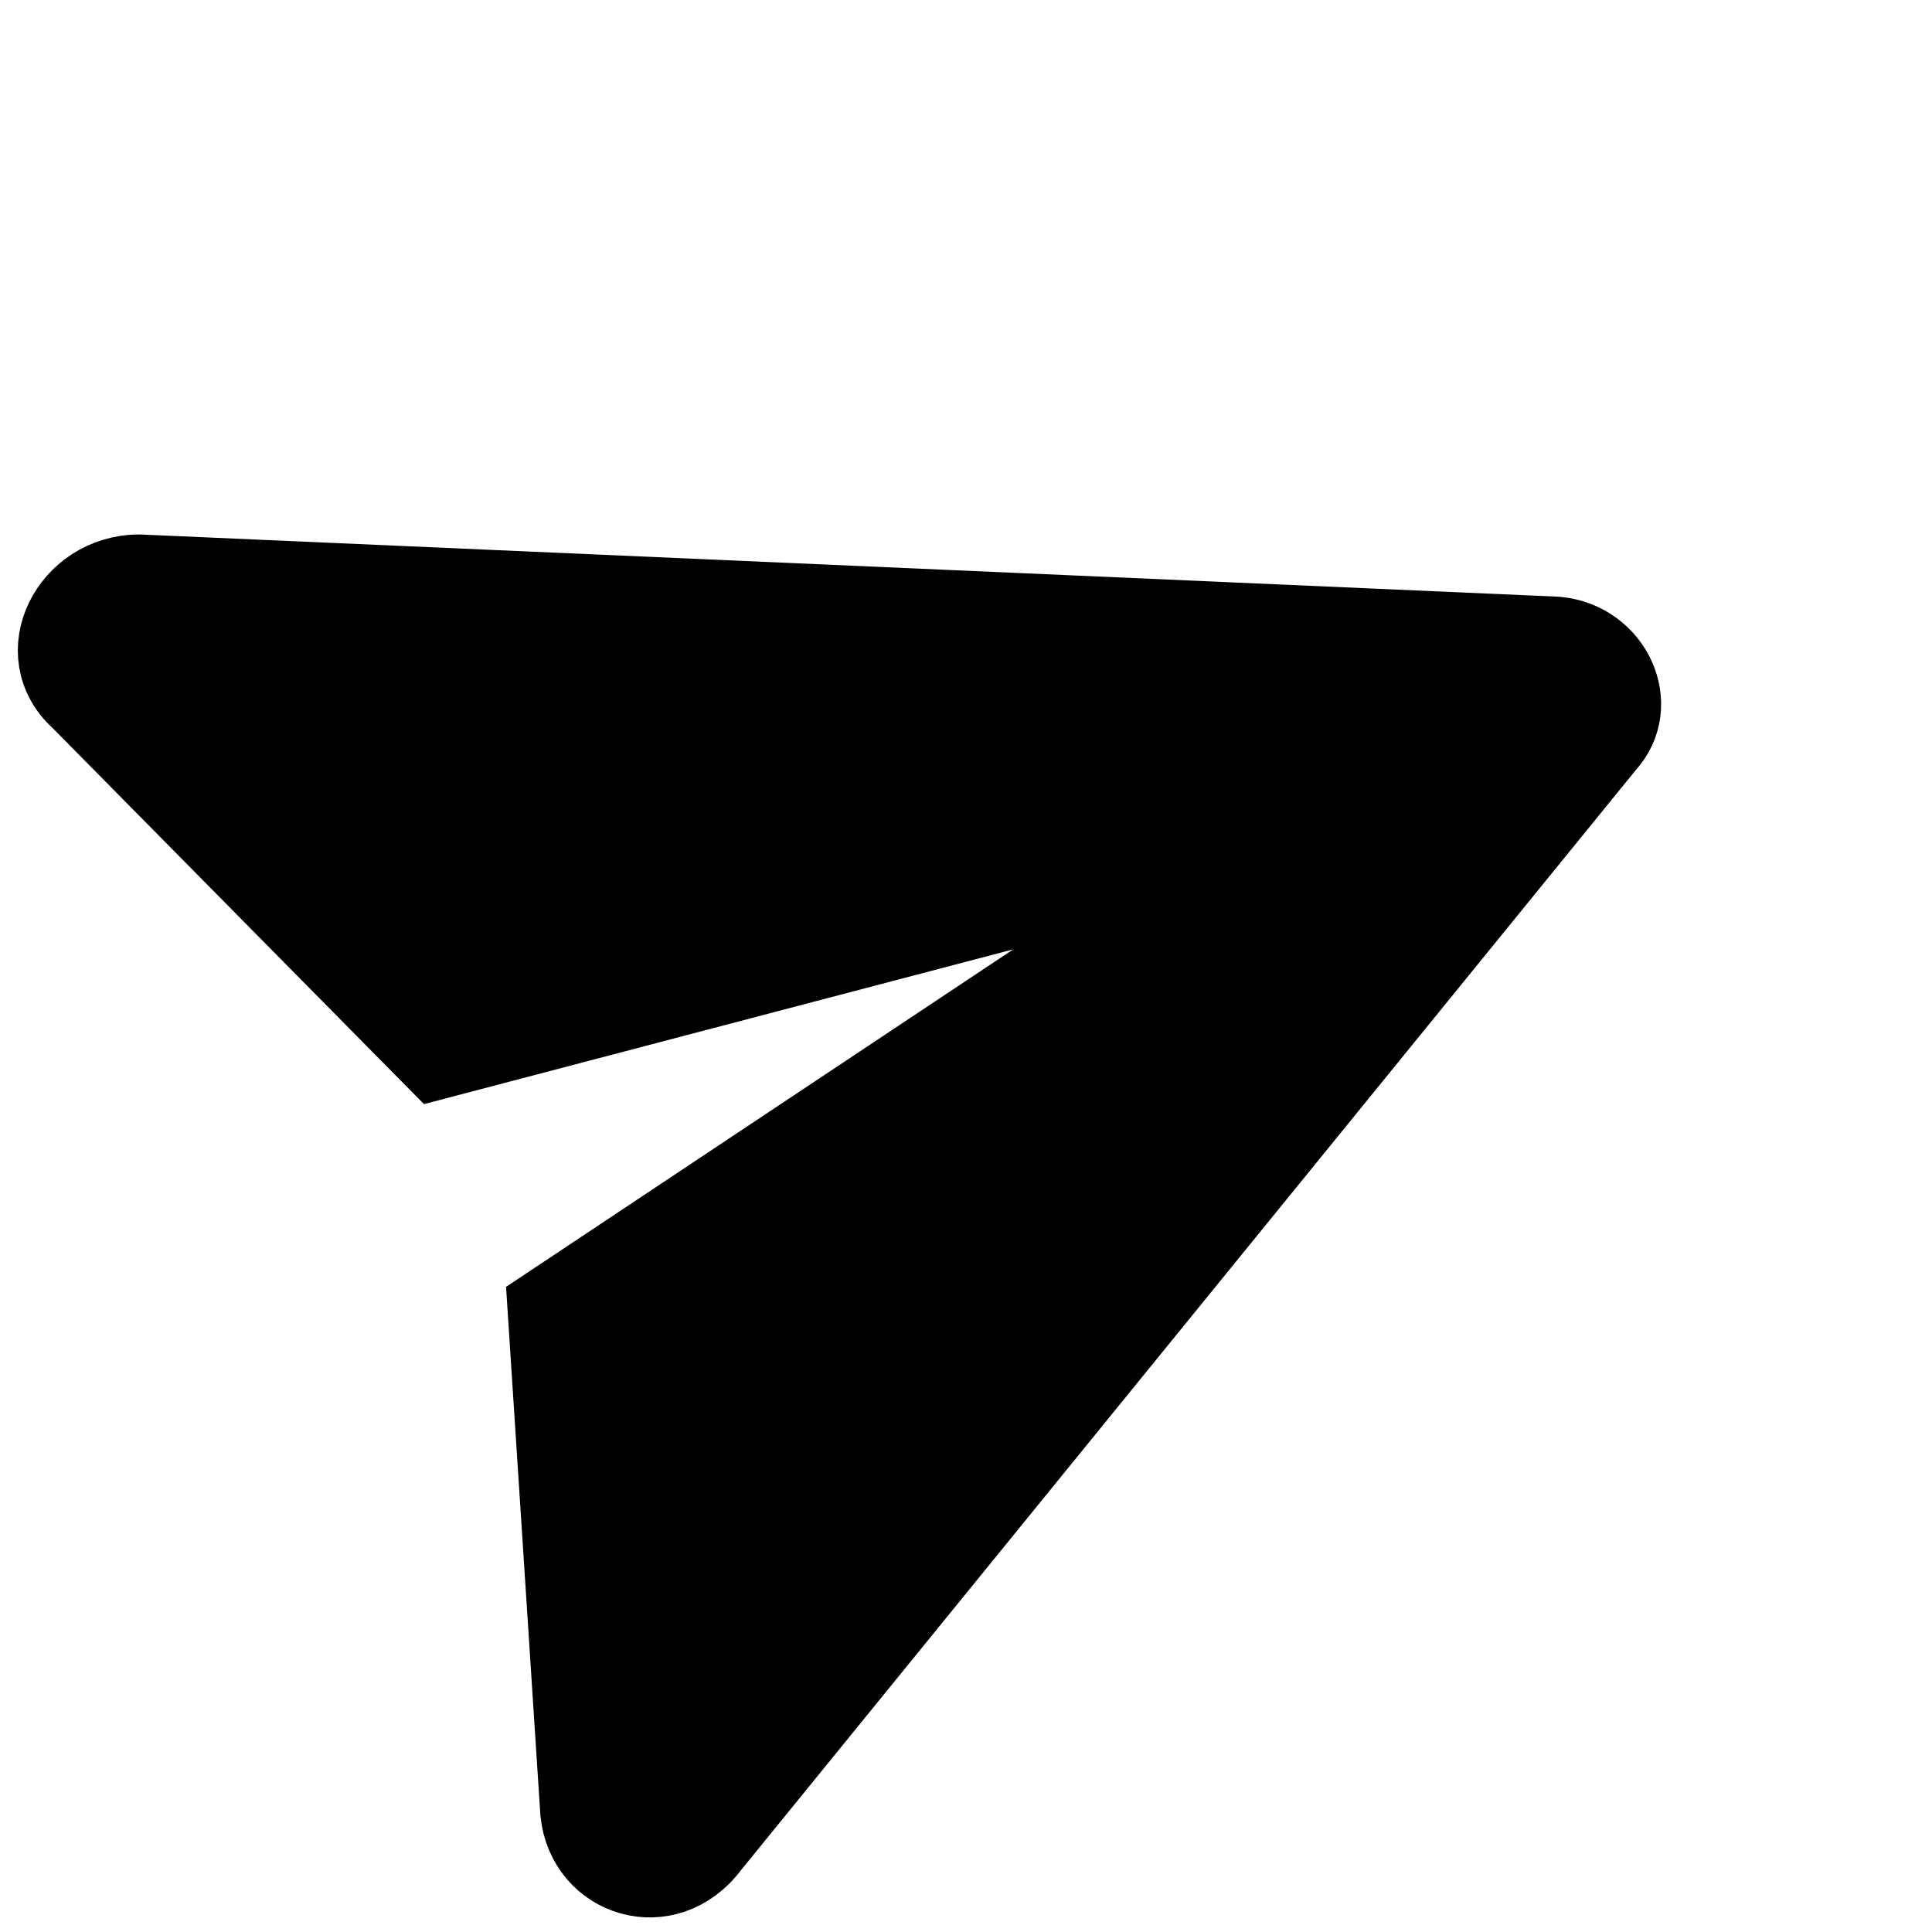 <svg width="30" height="30" viewBox="0 0 25 25" fill="none" xmlns="http://www.w3.org/2000/svg">
<path d="M20.147 8.221L1.799 7.416C0.896 7.419 0.36 8.464 1.033 9.066L5.639 13.73L15.886 11.039L7.066 16.908L7.491 23.45C7.578 24.315 8.631 24.646 9.196 23.89L20.785 9.642C21.258 9.129 20.883 8.292 20.147 8.221Z" fill="black"/>
<path d="M20.147 8.221L1.799 7.416C0.896 7.419 0.36 8.464 1.033 9.066L5.639 13.73L15.886 11.039L7.066 16.908L7.491 23.45C7.578 24.315 8.631 24.646 9.196 23.89L20.785 9.642C21.258 9.129 20.883 8.292 20.147 8.221Z" stroke="black"/>
</svg>
